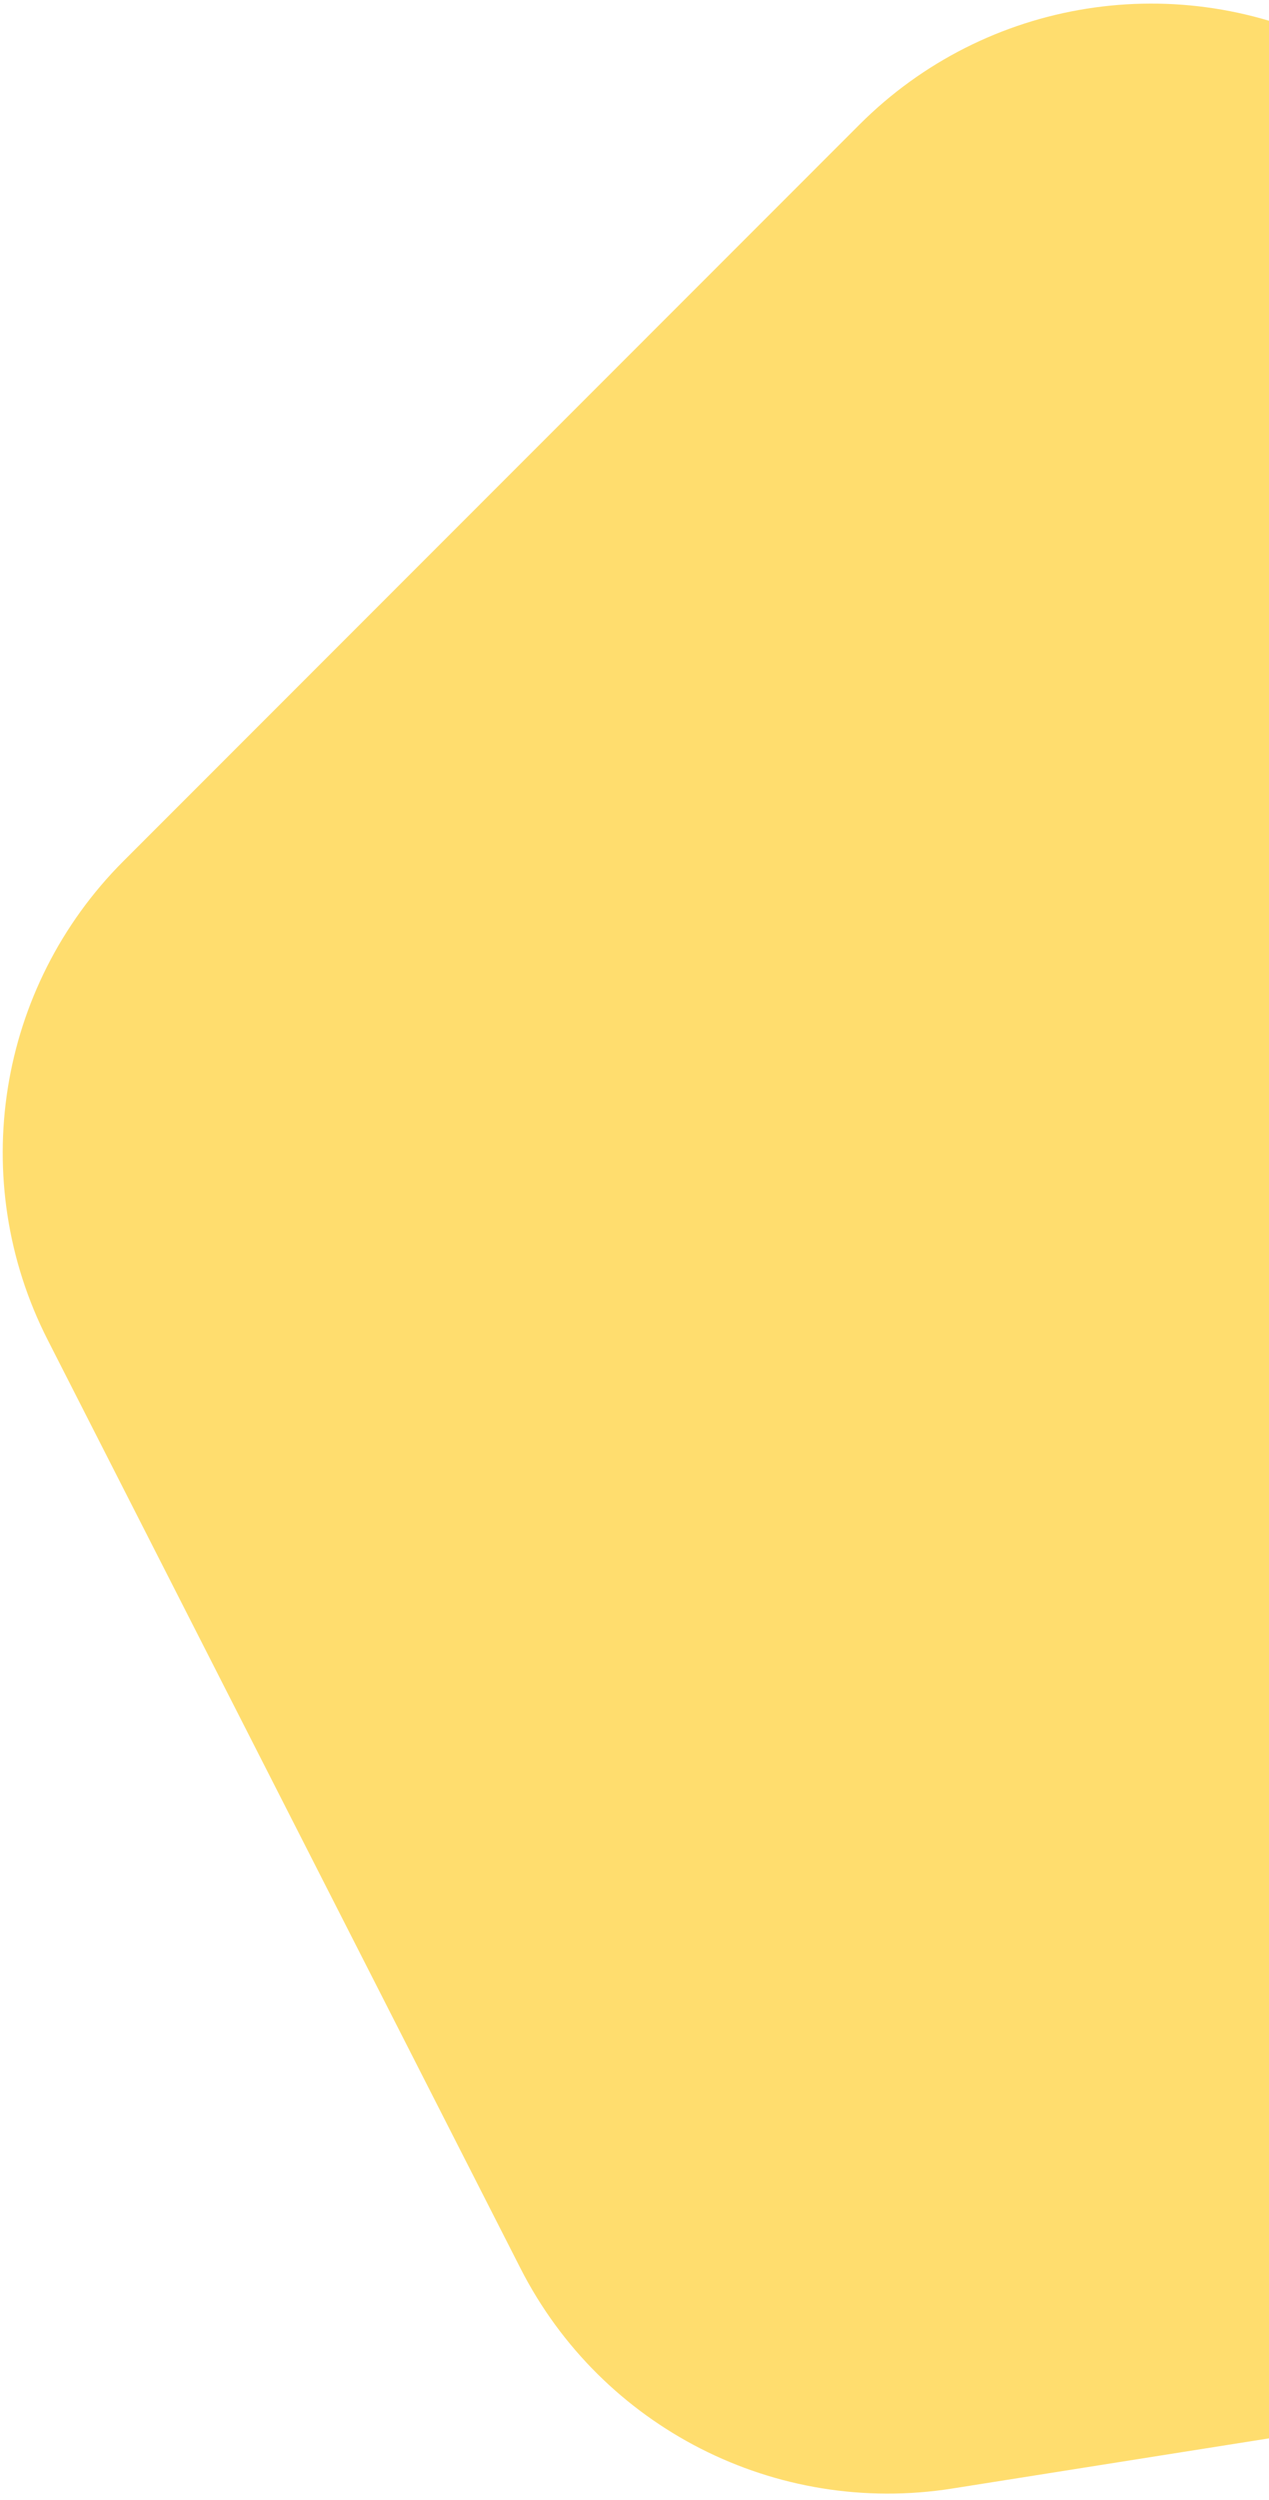 <?xml version="1.0" encoding="UTF-8"?>
<svg width="197px" height="388px" viewBox="0 0 197 388" version="1.1" xmlns="http://www.w3.org/2000/svg" xmlns:xlink="http://www.w3.org/1999/xlink">
    <title>Polygon 3</title>
    <desc>Created with Sketch.</desc>
    <defs></defs>
    <g id="Page-1" stroke="none" stroke-width="1" fill="none" fill-rule="evenodd">
        <g id="Homepage" transform="translate(-1243, -253)" fill="#FFDD6E">
            <path d="M1477.629,264.35 L1608.4,359.401 C1630.822,375.698 1640.204,404.577 1631.641,430.94 L1581.68,584.77 C1573.115,611.143 1548.54,629 1520.81,629 L1359.19,629 C1331.46,629 1306.885,611.143 1298.32,584.77 L1248.359,430.94 C1239.796,404.577 1249.178,375.698 1271.6,359.401 L1402.371,264.35 C1424.807,248.043 1455.193,248.043 1477.629,264.35 Z" id="Polygon-3" transform="translate(1440, 433) rotate(-9) translate(-1440, -433) "></path>
        </g>
    </g>
</svg>